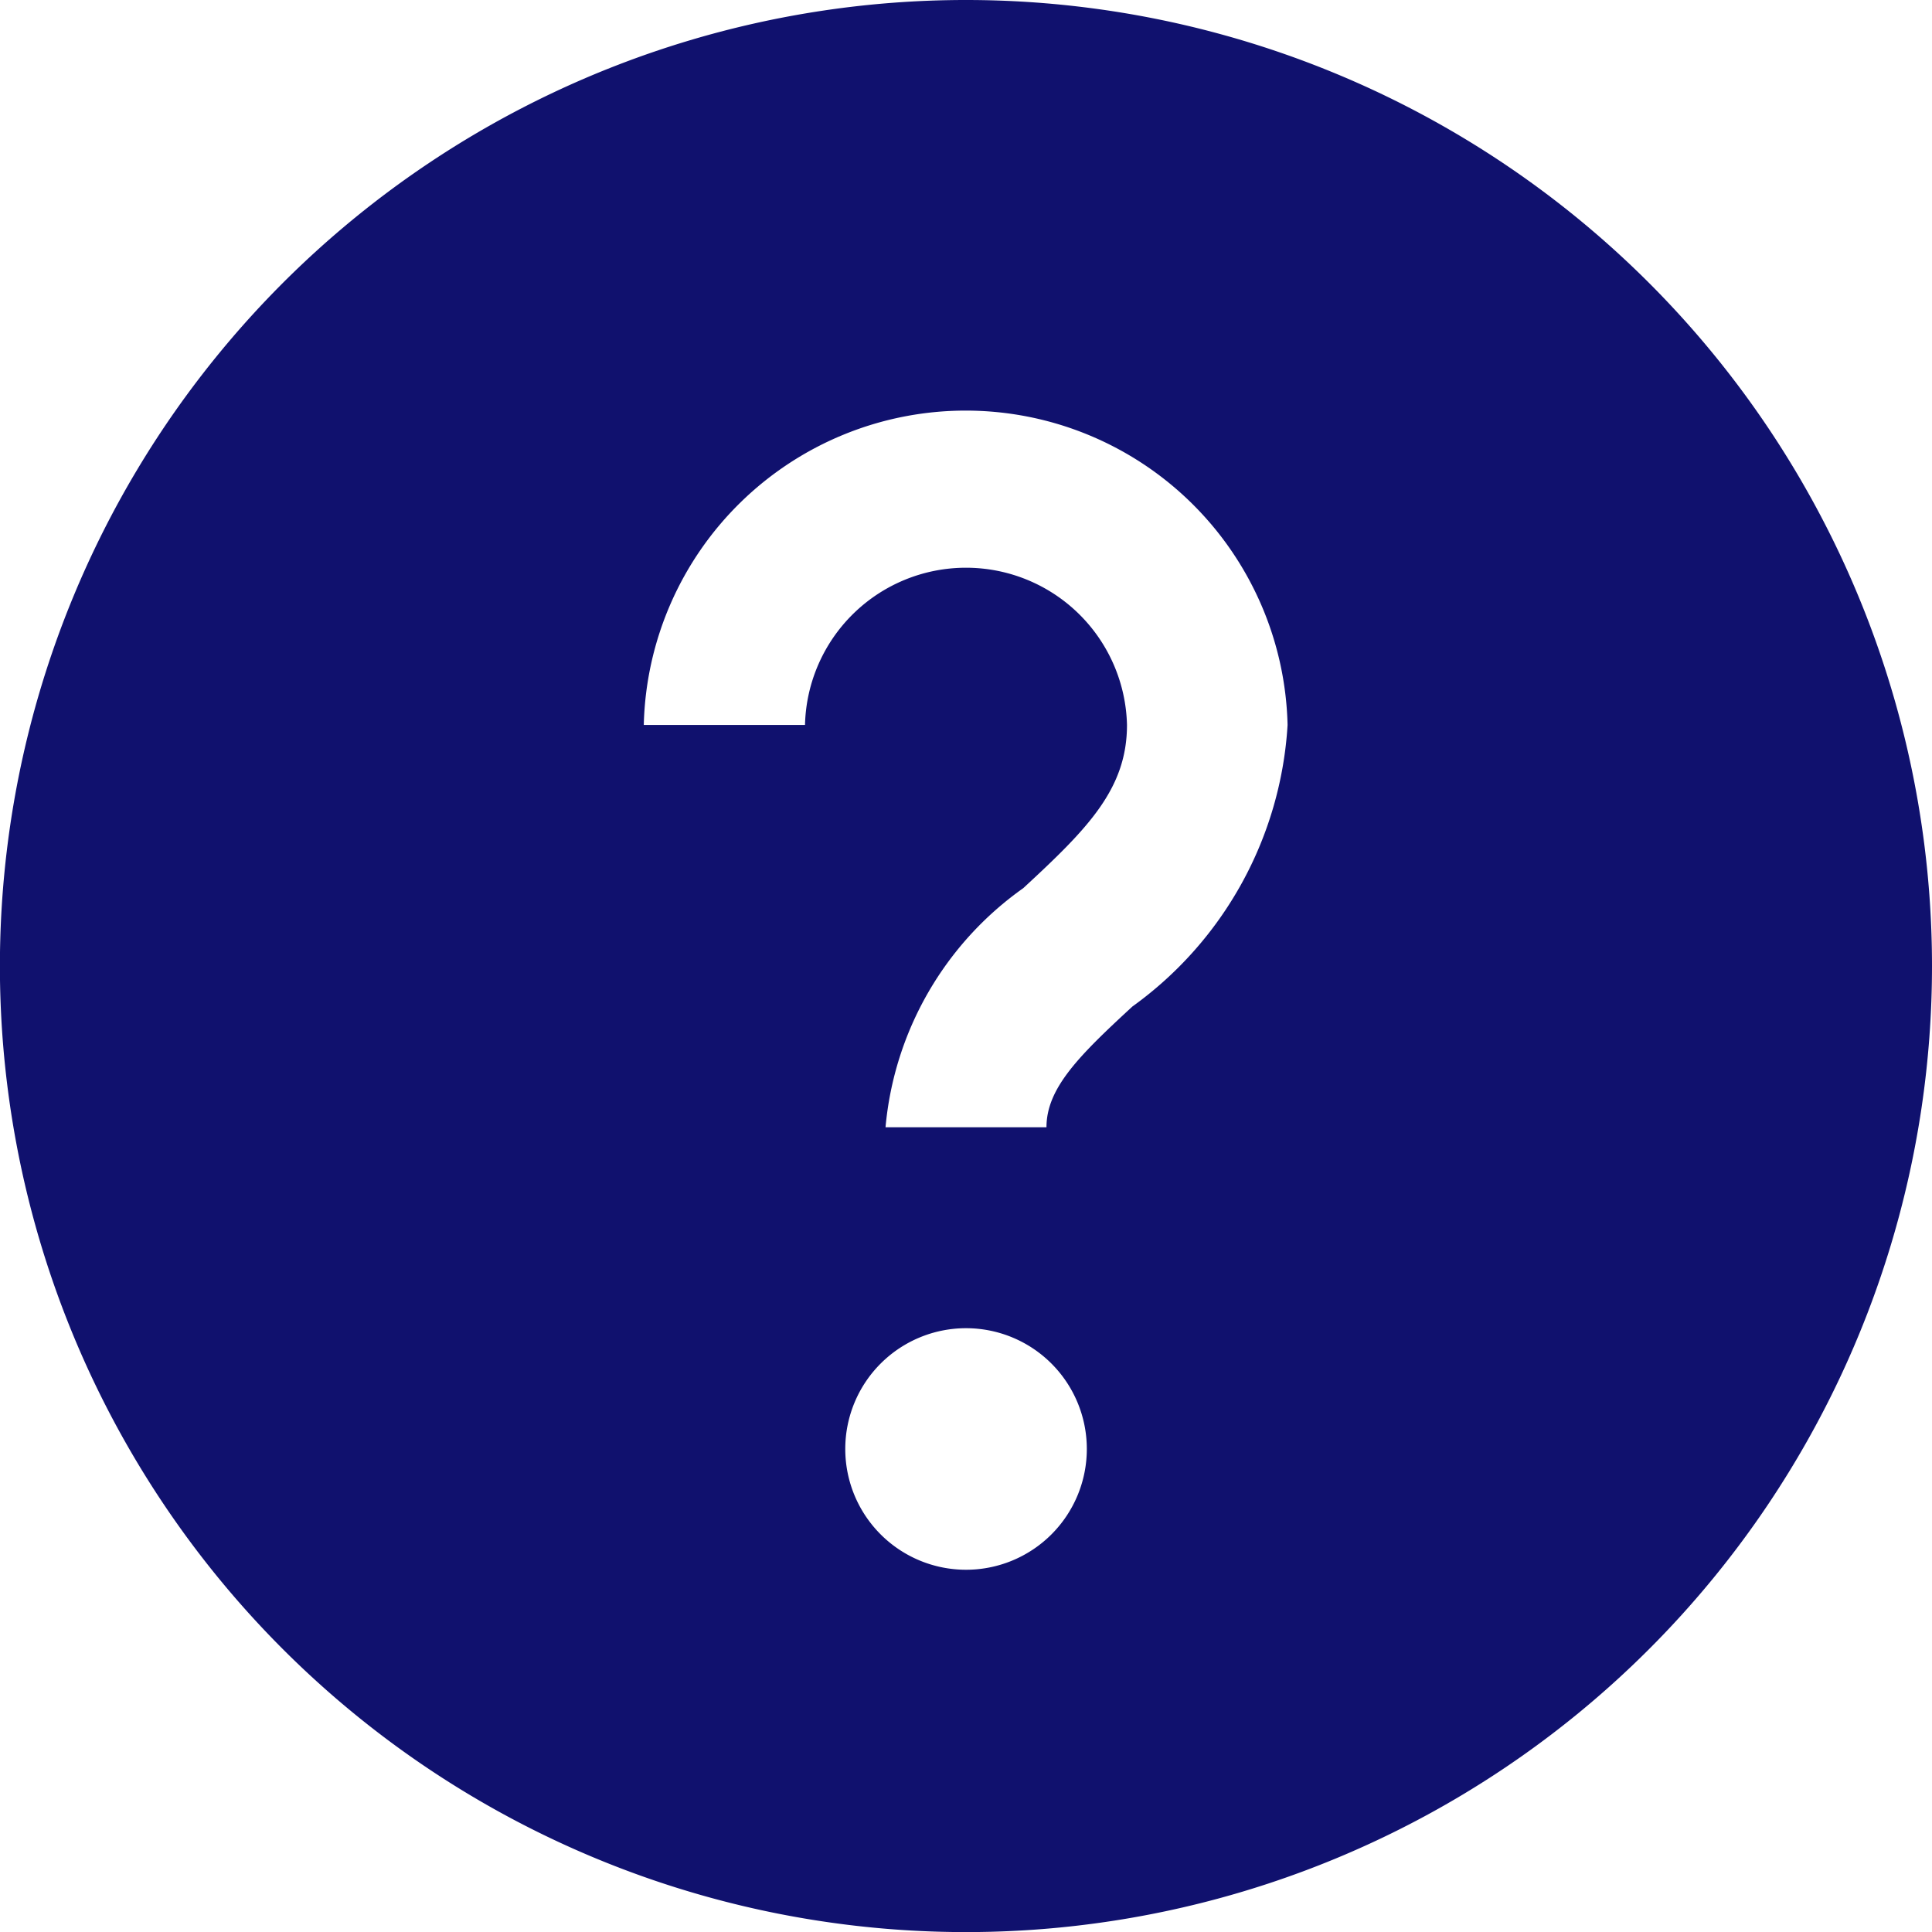 <svg xmlns="http://www.w3.org/2000/svg" width="21.307" height="21.307" viewBox="0 0 21.307 21.307"><defs><style>.a{fill:#10116e;}</style></defs><path class="a" d="M13.654,3A10.654,10.654,0,1,0,24.307,13.654,10.654,10.654,0,0,0,13.654,3Zm0,17.312a1.332,1.332,0,1,1,1.332-1.332A1.332,1.332,0,0,1,13.654,20.312ZM15.489,14.1c-.588.542-.948.9-.948,1.332H12.766a3.631,3.631,0,0,1,1.519-2.637c.709-.655,1.144-1.093,1.144-1.8a1.776,1.776,0,0,0-3.551,0H10.1a3.551,3.551,0,0,1,7.1,0A4.129,4.129,0,0,1,15.489,14.1Z" transform="translate(-3 -3)"/></svg>